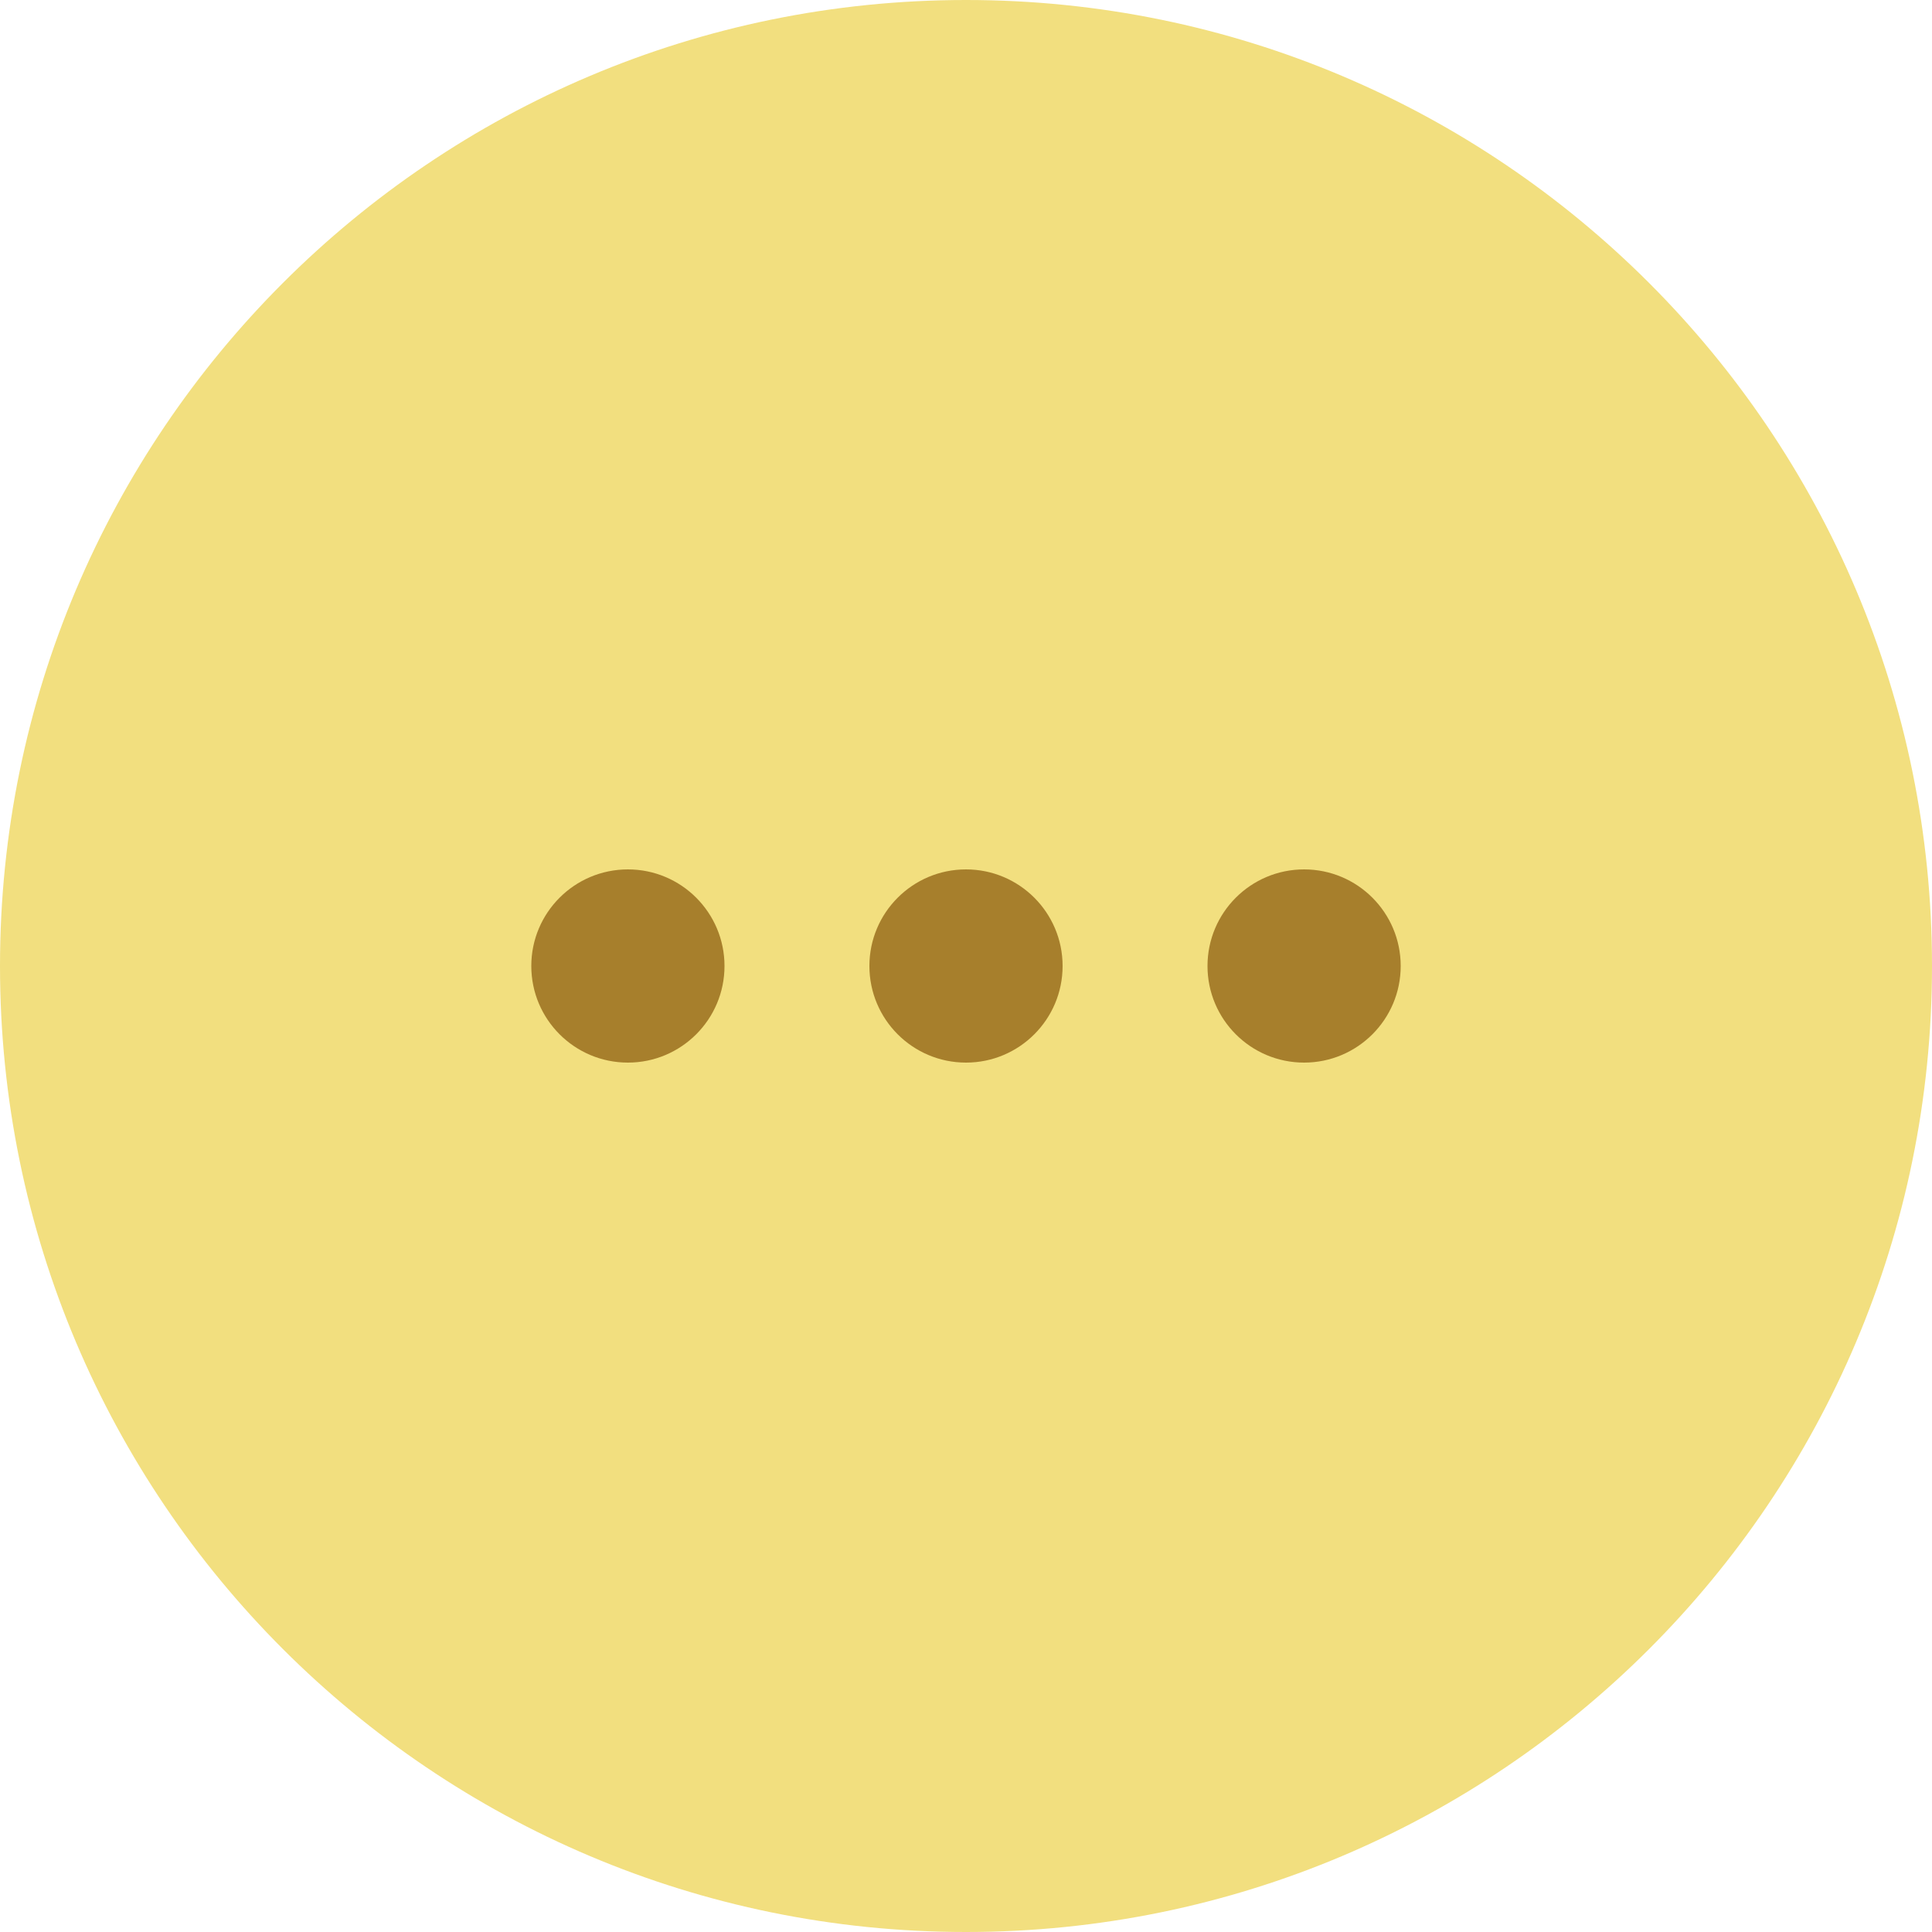 <svg width="40" height="40" viewBox="0 0 40 40" fill="none" xmlns="http://www.w3.org/2000/svg">
<path fill-rule="evenodd" clip-rule="evenodd" d="M20 40C31.046 40 40 31.046 40 20C40 8.954 31.046 0 20 0C8.954 0 0 8.954 0 20C0 31.046 8.954 40 20 40Z" fill="#F2DF7F"/>
<circle cx="13" cy="20" r="2" fill="#A77F2C"/>
<circle cx="20" cy="20" r="2" fill="#A77F2C"/>
<circle cx="27" cy="20" r="2" fill="#A77F2C"/>
</svg>

